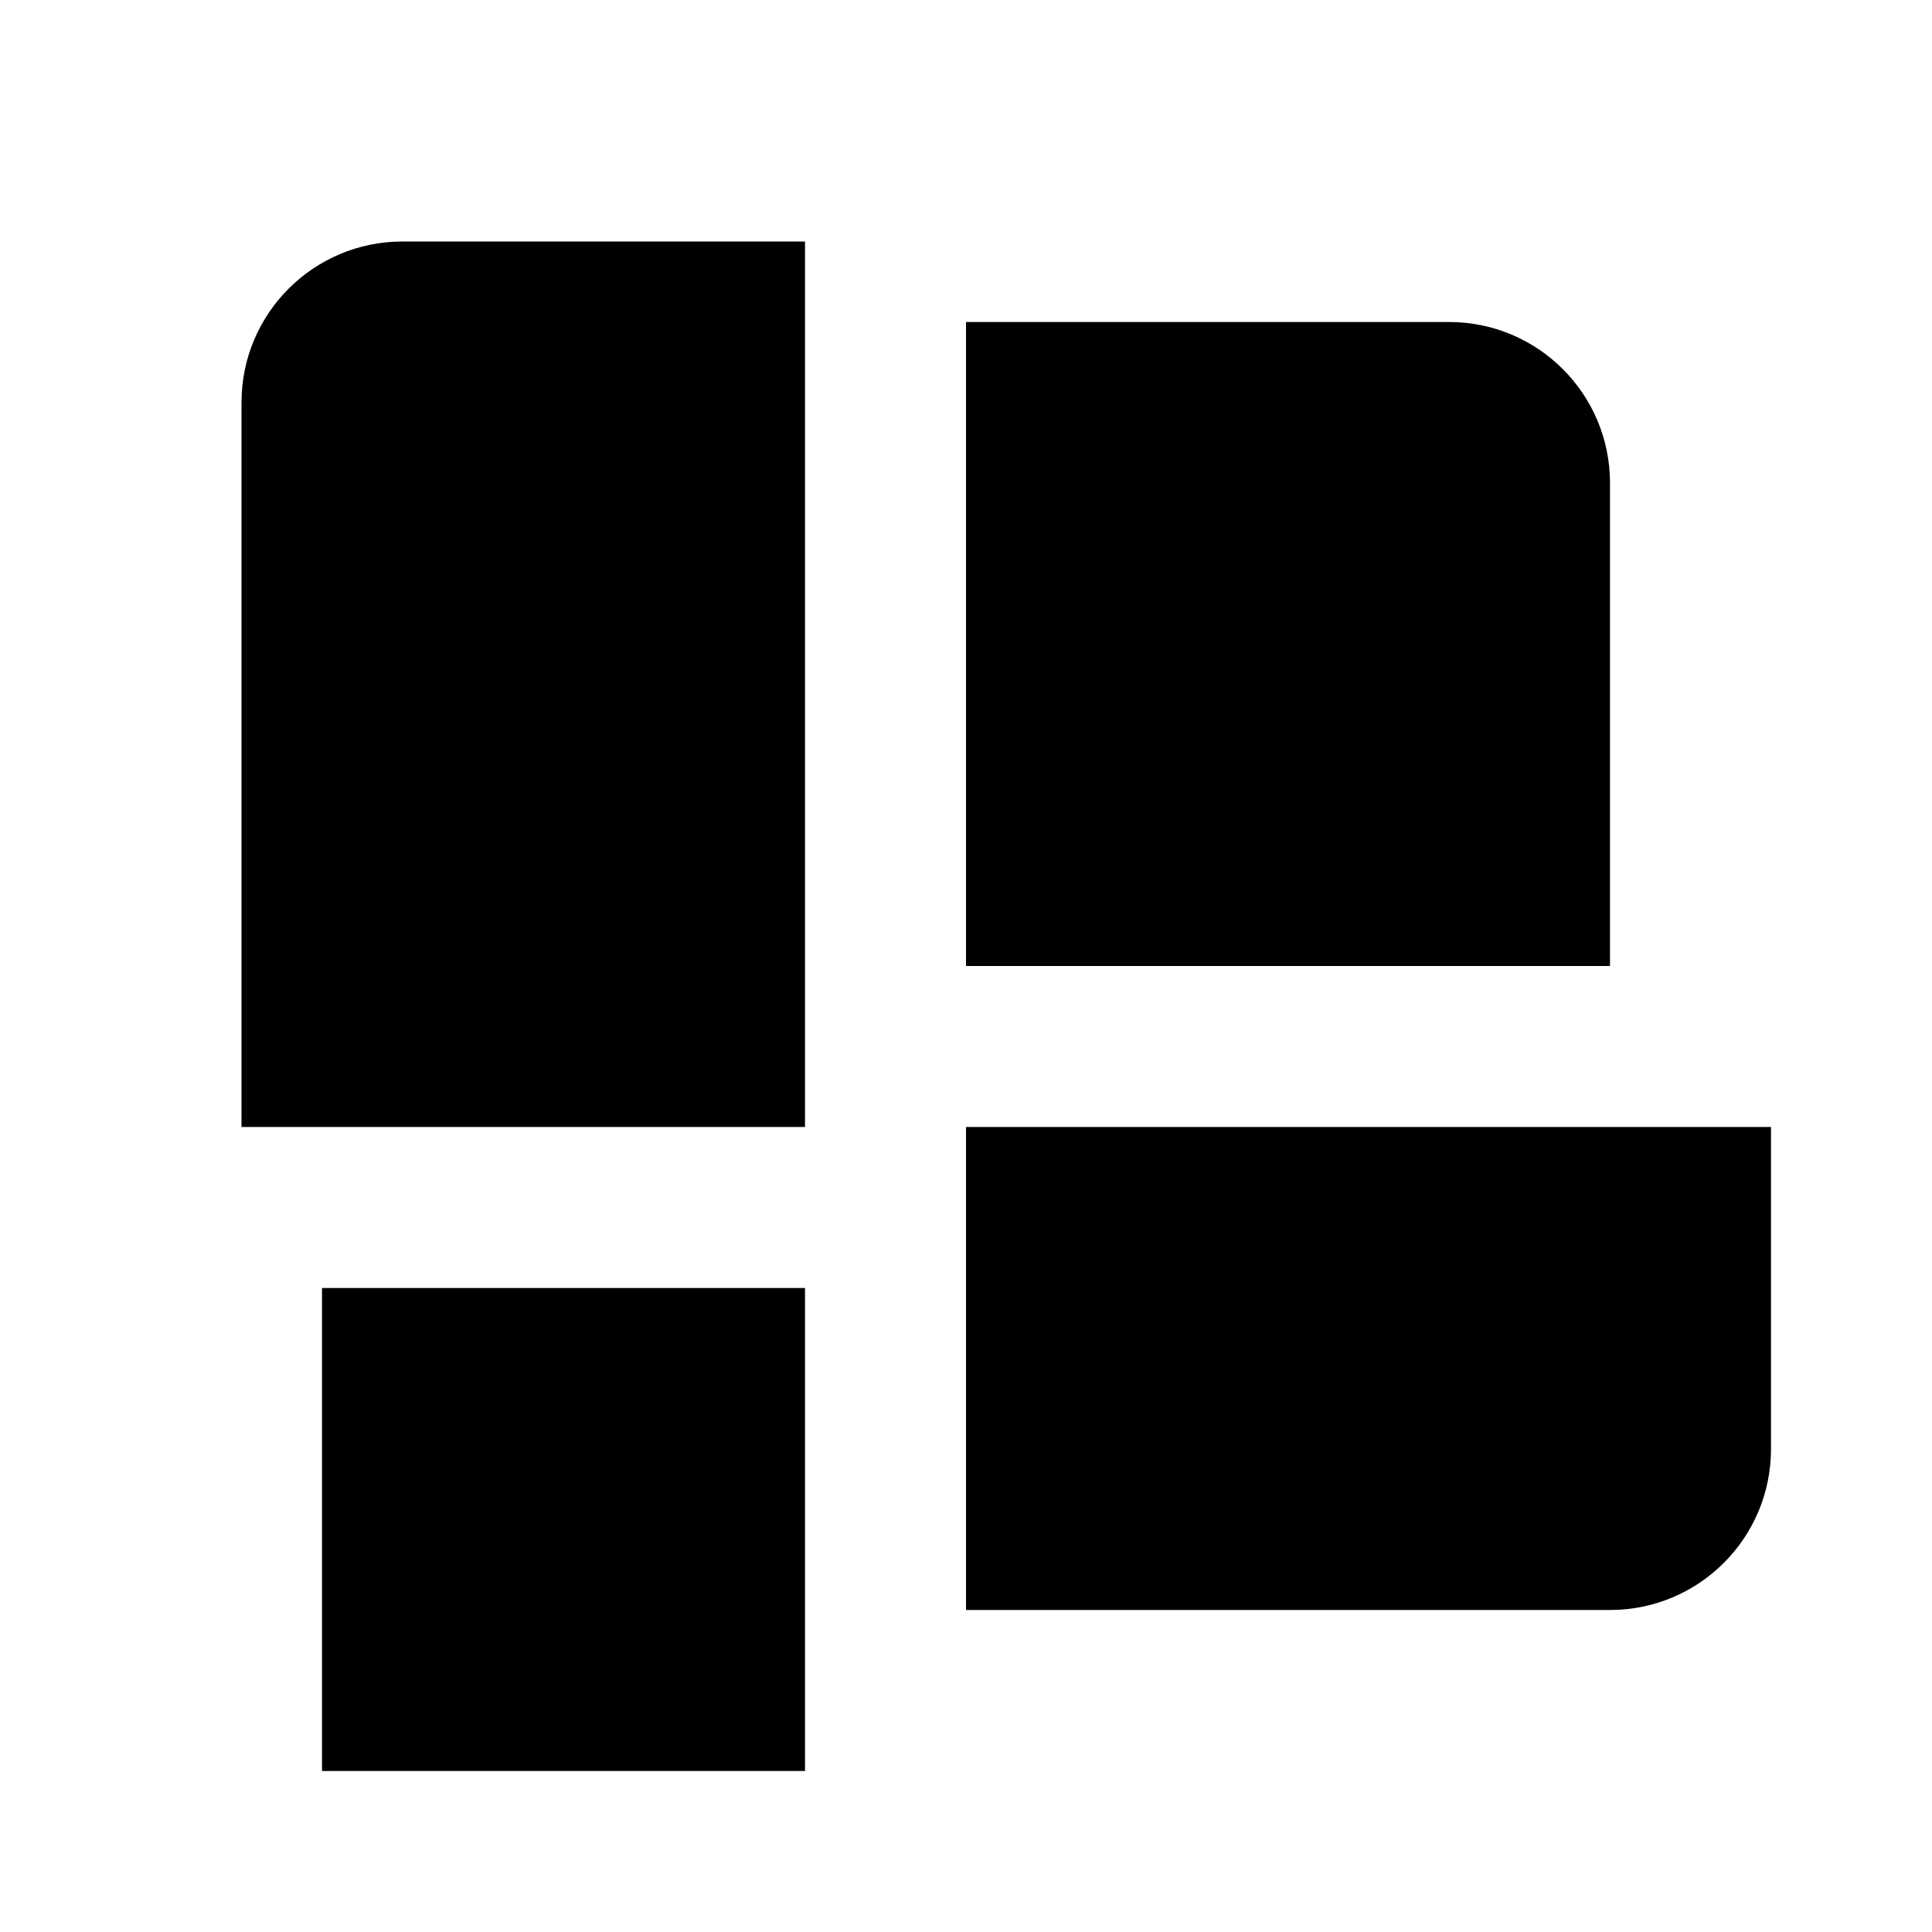 <svg width="24" height="24" viewBox="0 0 24 24" fill="none" xmlns="http://www.w3.org/2000/svg">
<path fill-rule="evenodd" clip-rule="evenodd" d="M5 3C3.895 3 3 3.895 3 5V14H10V13V12V3H5ZM12 4V12H20V6C20 4.895 19.105 4 18 4H12ZM22 14H12V15V16V20H20C21.105 20 22 19.105 22 18V14ZM10 22V16H4V22H10Z" fill="black"/>
</svg>
